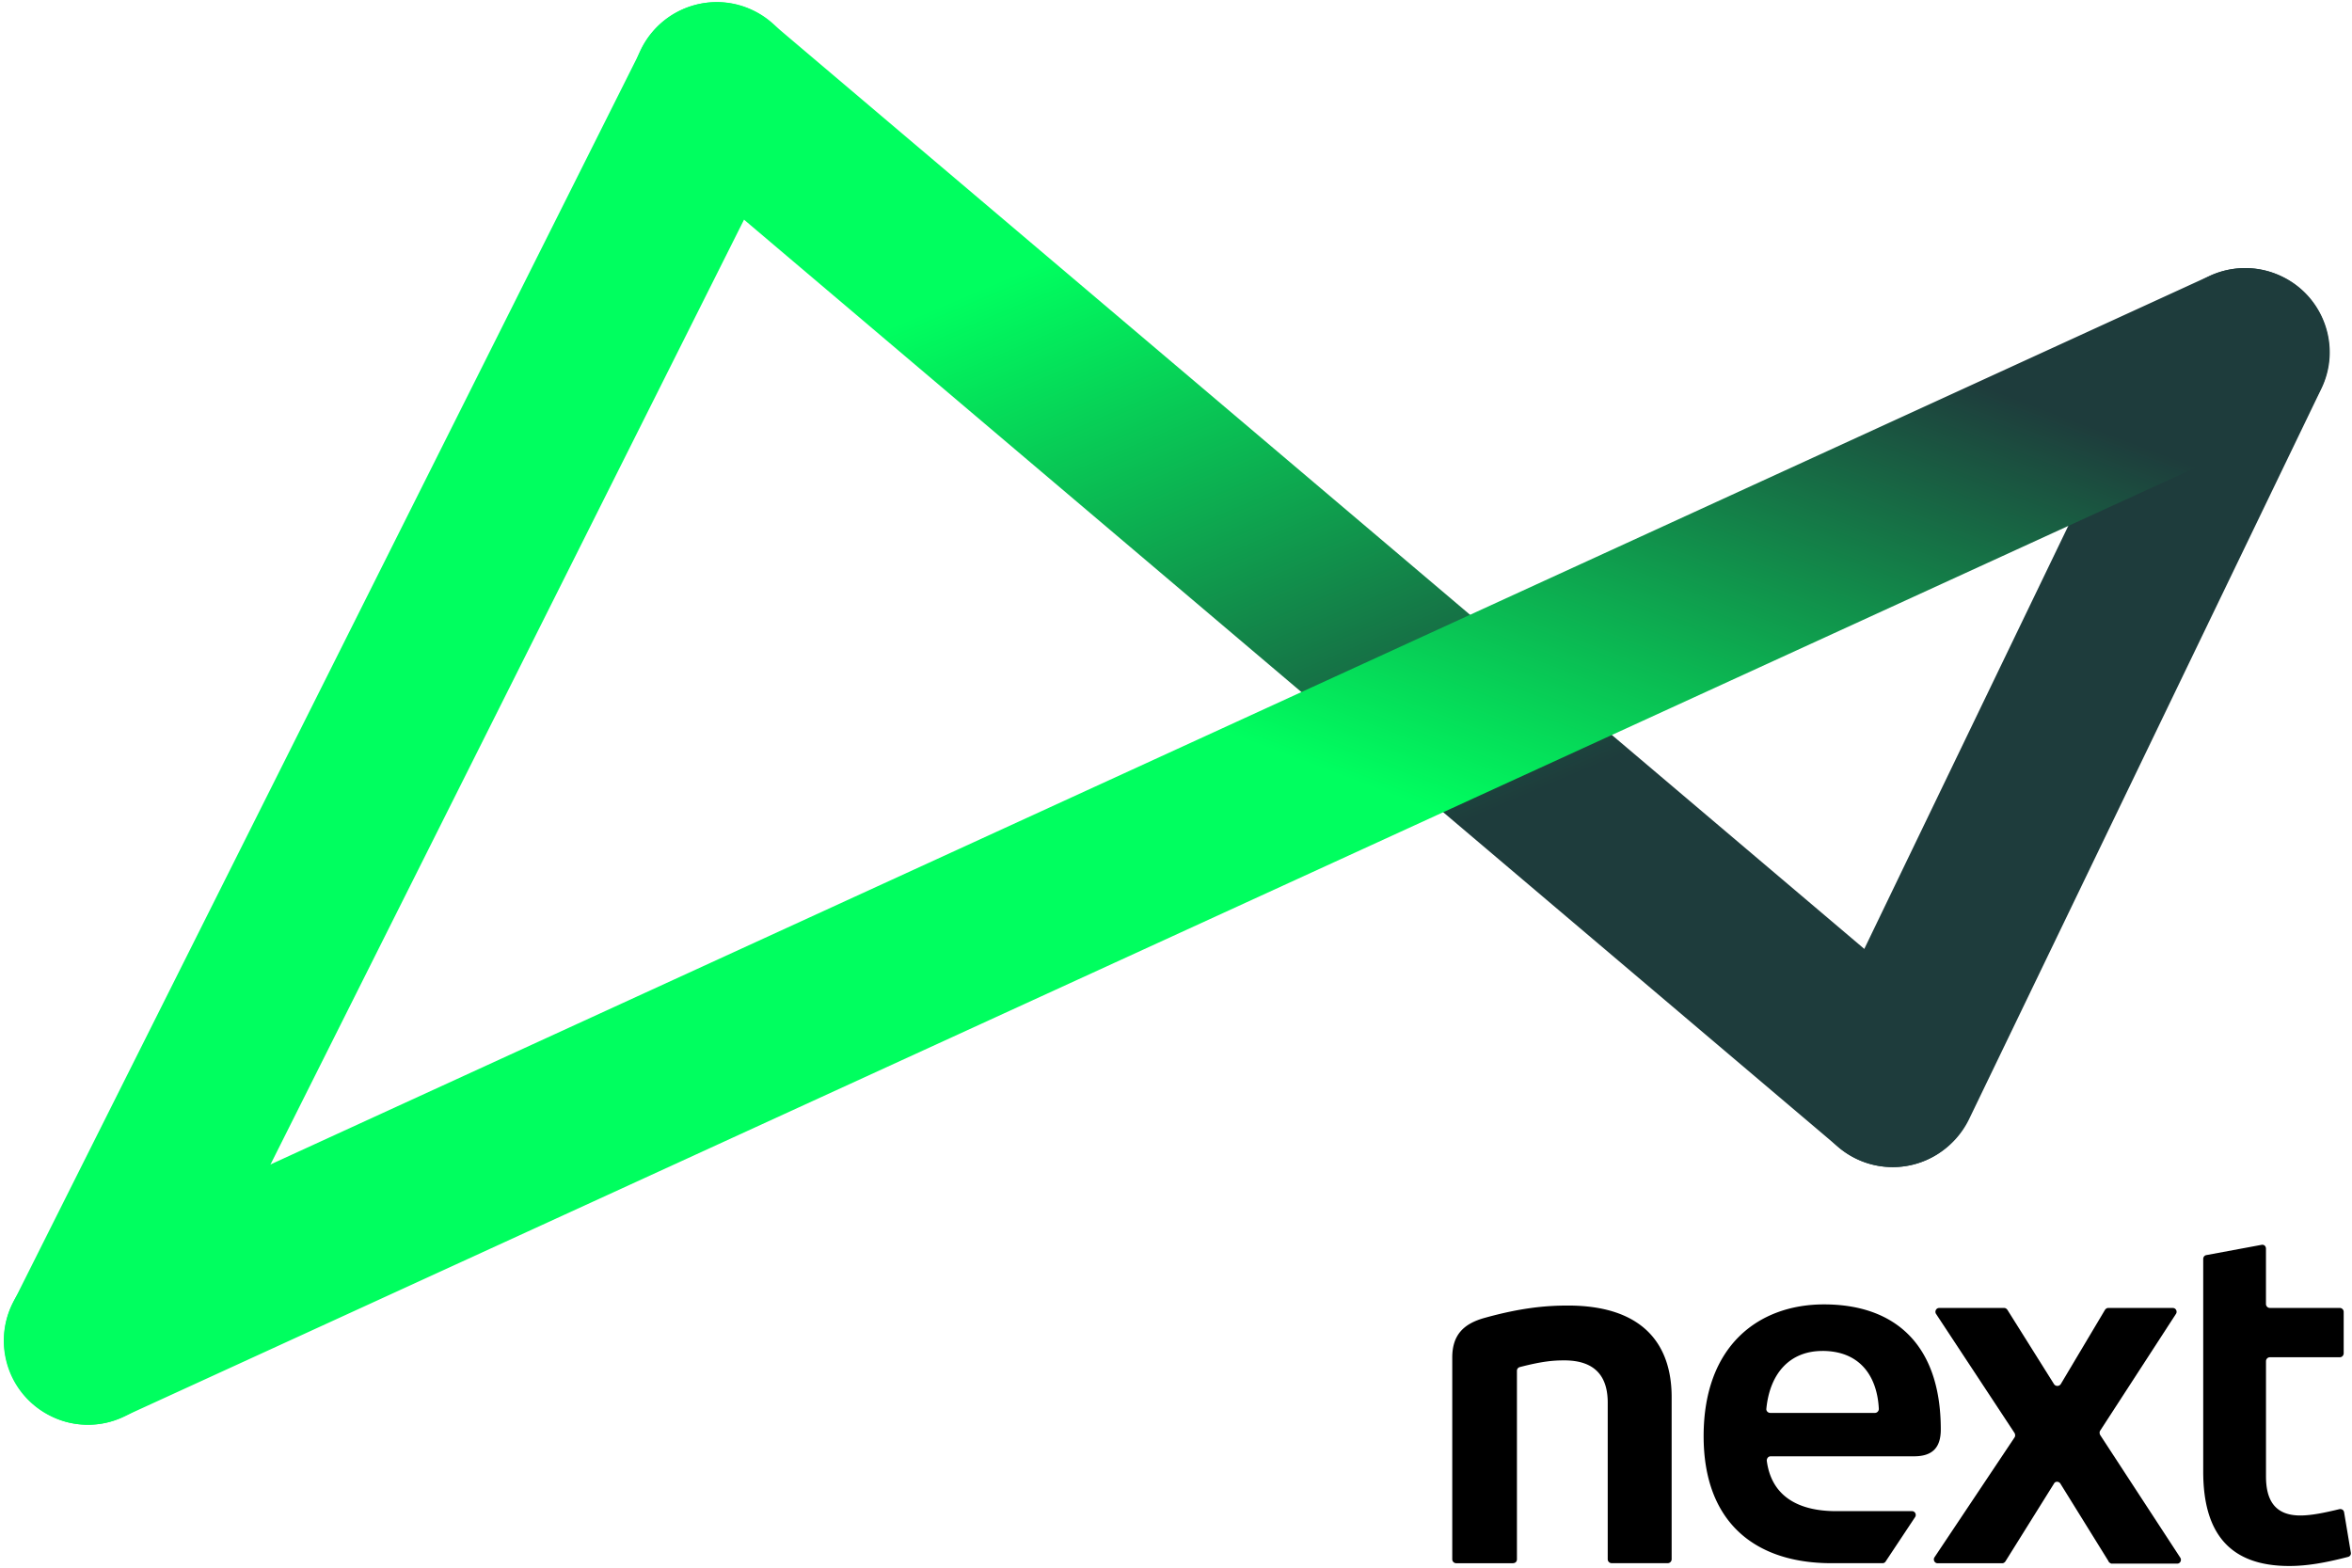 <svg viewBox="0 0 90 60" xmlns="http://www.w3.org/2000/svg">
  <defs>
    <linearGradient x1="20.464%" y1="-10.332%" x2="69.194%" y2="89.194%" id="a">
      <stop stop-color="#00FF5F" offset="0%"/>
      <stop stop-color="#00FF5F" offset="30.41%"/>
      <stop stop-color="#1E3C3C" offset="81.87%"/>
      <stop stop-color="#1E3C3C" offset="100%"/>
    </linearGradient>
    <linearGradient x1="40.225%" y1="63.187%" x2="90.784%" y2="-5.034%" id="b">
      <stop stop-color="#00FF5F" offset="0%"/>
      <stop stop-color="#00FF5F" offset="30.41%"/>
      <stop stop-color="#1E3C3C" offset="81.87%"/>
      <stop stop-color="#1E3C3C" offset="100%"/>
    </linearGradient>
  </defs>
  <g fill-rule="nonzero" fill="none">
    <path d="M57.896 59.829h-2.175a.151.151 0 0 1-.15-.151V51.96c0-.86.422-1.298 1.253-1.525 1.359-.377 2.31-.468 3.171-.468 2.854 0 3.971 1.465 3.971 3.503v6.207c0 .075-.06.15-.15.15H61.67a.151.151 0 0 1-.15-.15v-5.995c0-.906-.393-1.616-1.662-1.616-.408 0-.83.03-1.706.257a.145.145 0 0 0-.106.136v7.218c0 .09-.06.15-.151.15M69.735 51.705c-1.238 0-2.008.845-2.144 2.204-.015.091.06.167.15.167h4.002c.09 0 .151-.076.151-.152-.06-1.238-.71-2.22-2.16-2.22zm2.416 8.063a.137.137 0 0 1-.12.06h-1.949c-2.914 0-4.892-1.555-4.892-4.862 0-3.488 2.129-5.043 4.605-5.043 2.703 0 4.47 1.525 4.47 4.787 0 .694-.317 1.027-1.027 1.027h-5.481c-.09 0-.151.075-.151.166.18 1.389 1.238 1.933 2.657 1.933h2.9c.12 0 .181.135.12.226l-1.132 1.706z" fill="#000"/>
    <path d="M80.683 59.753L78.84 56.78c-.06-.091-.197-.091-.242 0l-1.857 2.974c-.03.046-.076.076-.121.076h-2.477c-.12 0-.18-.136-.12-.227l3.065-4.59c.03-.046.03-.106 0-.166l-3.005-4.56c-.06-.091 0-.227.12-.227h2.492c.046 0 .09.03.121.075l1.782 2.84c.06.09.196.09.257 0l1.691-2.84c.03-.045.075-.075.12-.075h2.477c.121 0 .182.136.121.226l-2.9 4.47c-.03.045-.03.106 0 .166l3.066 4.696c.06.091 0 .227-.12.227h-2.522c-.03-.015-.091-.045-.106-.09M89.955 59.421a.14.14 0 0 1-.106.166c-.876.227-1.57.348-2.25.348-2.25 0-3.292-1.224-3.292-3.61v-8.139c0-.075.045-.136.12-.15l2.115-.393c.09-.015.166.045.166.15v2.115c0 .075.06.15.151.15h2.673c.075 0 .15.061.15.152v1.585c0 .076-.06.151-.15.151h-2.673a.151.151 0 0 0-.15.151v4.41c0 .876.316 1.495 1.313 1.495.423 0 .936-.106 1.495-.242.09-.015.166.03.181.12l.257 1.541z" fill="#000"/>
    <path d="M72.423 44.668a3.212 3.212 0 0 1-2.884-4.62L83.023 12.08a3.212 3.212 0 0 1 4.304-1.495c1.6.77 2.28 2.703 1.495 4.303L75.337 42.856a3.26 3.26 0 0 1-2.914 1.812z" fill="#1E3C3C"/>
    <path d="M72.423 44.668a3.21 3.21 0 0 1-2.084-.77l-45-38.145a3.211 3.211 0 0 1-.378-4.53 3.211 3.211 0 0 1 4.53-.377l45 38.144a3.211 3.211 0 0 1 .378 4.53 3.146 3.146 0 0 1-2.446 1.148z" fill="url(#a)"/>
    <path d="M3.367 54.529a3.22 3.22 0 0 1-2.93-1.873 3.227 3.227 0 0 1 1.586-4.273l82.54-37.828a3.227 3.227 0 0 1 4.274 1.586 3.227 3.227 0 0 1-1.585 4.273L4.712 54.227c-.439.21-.892.302-1.345.302z" fill="url(#b)"/>
    <path d="M3.367 54.529c-.483 0-.981-.106-1.434-.348-1.586-.8-2.235-2.733-1.435-4.319L24.554 1.857c.8-1.585 2.733-2.235 4.318-1.434 1.586.8 2.235 2.733 1.435 4.319L6.252 52.747a3.23 3.23 0 0 1-2.885 1.782z" fill="#00FF5F"/>
  </g>
</svg>
